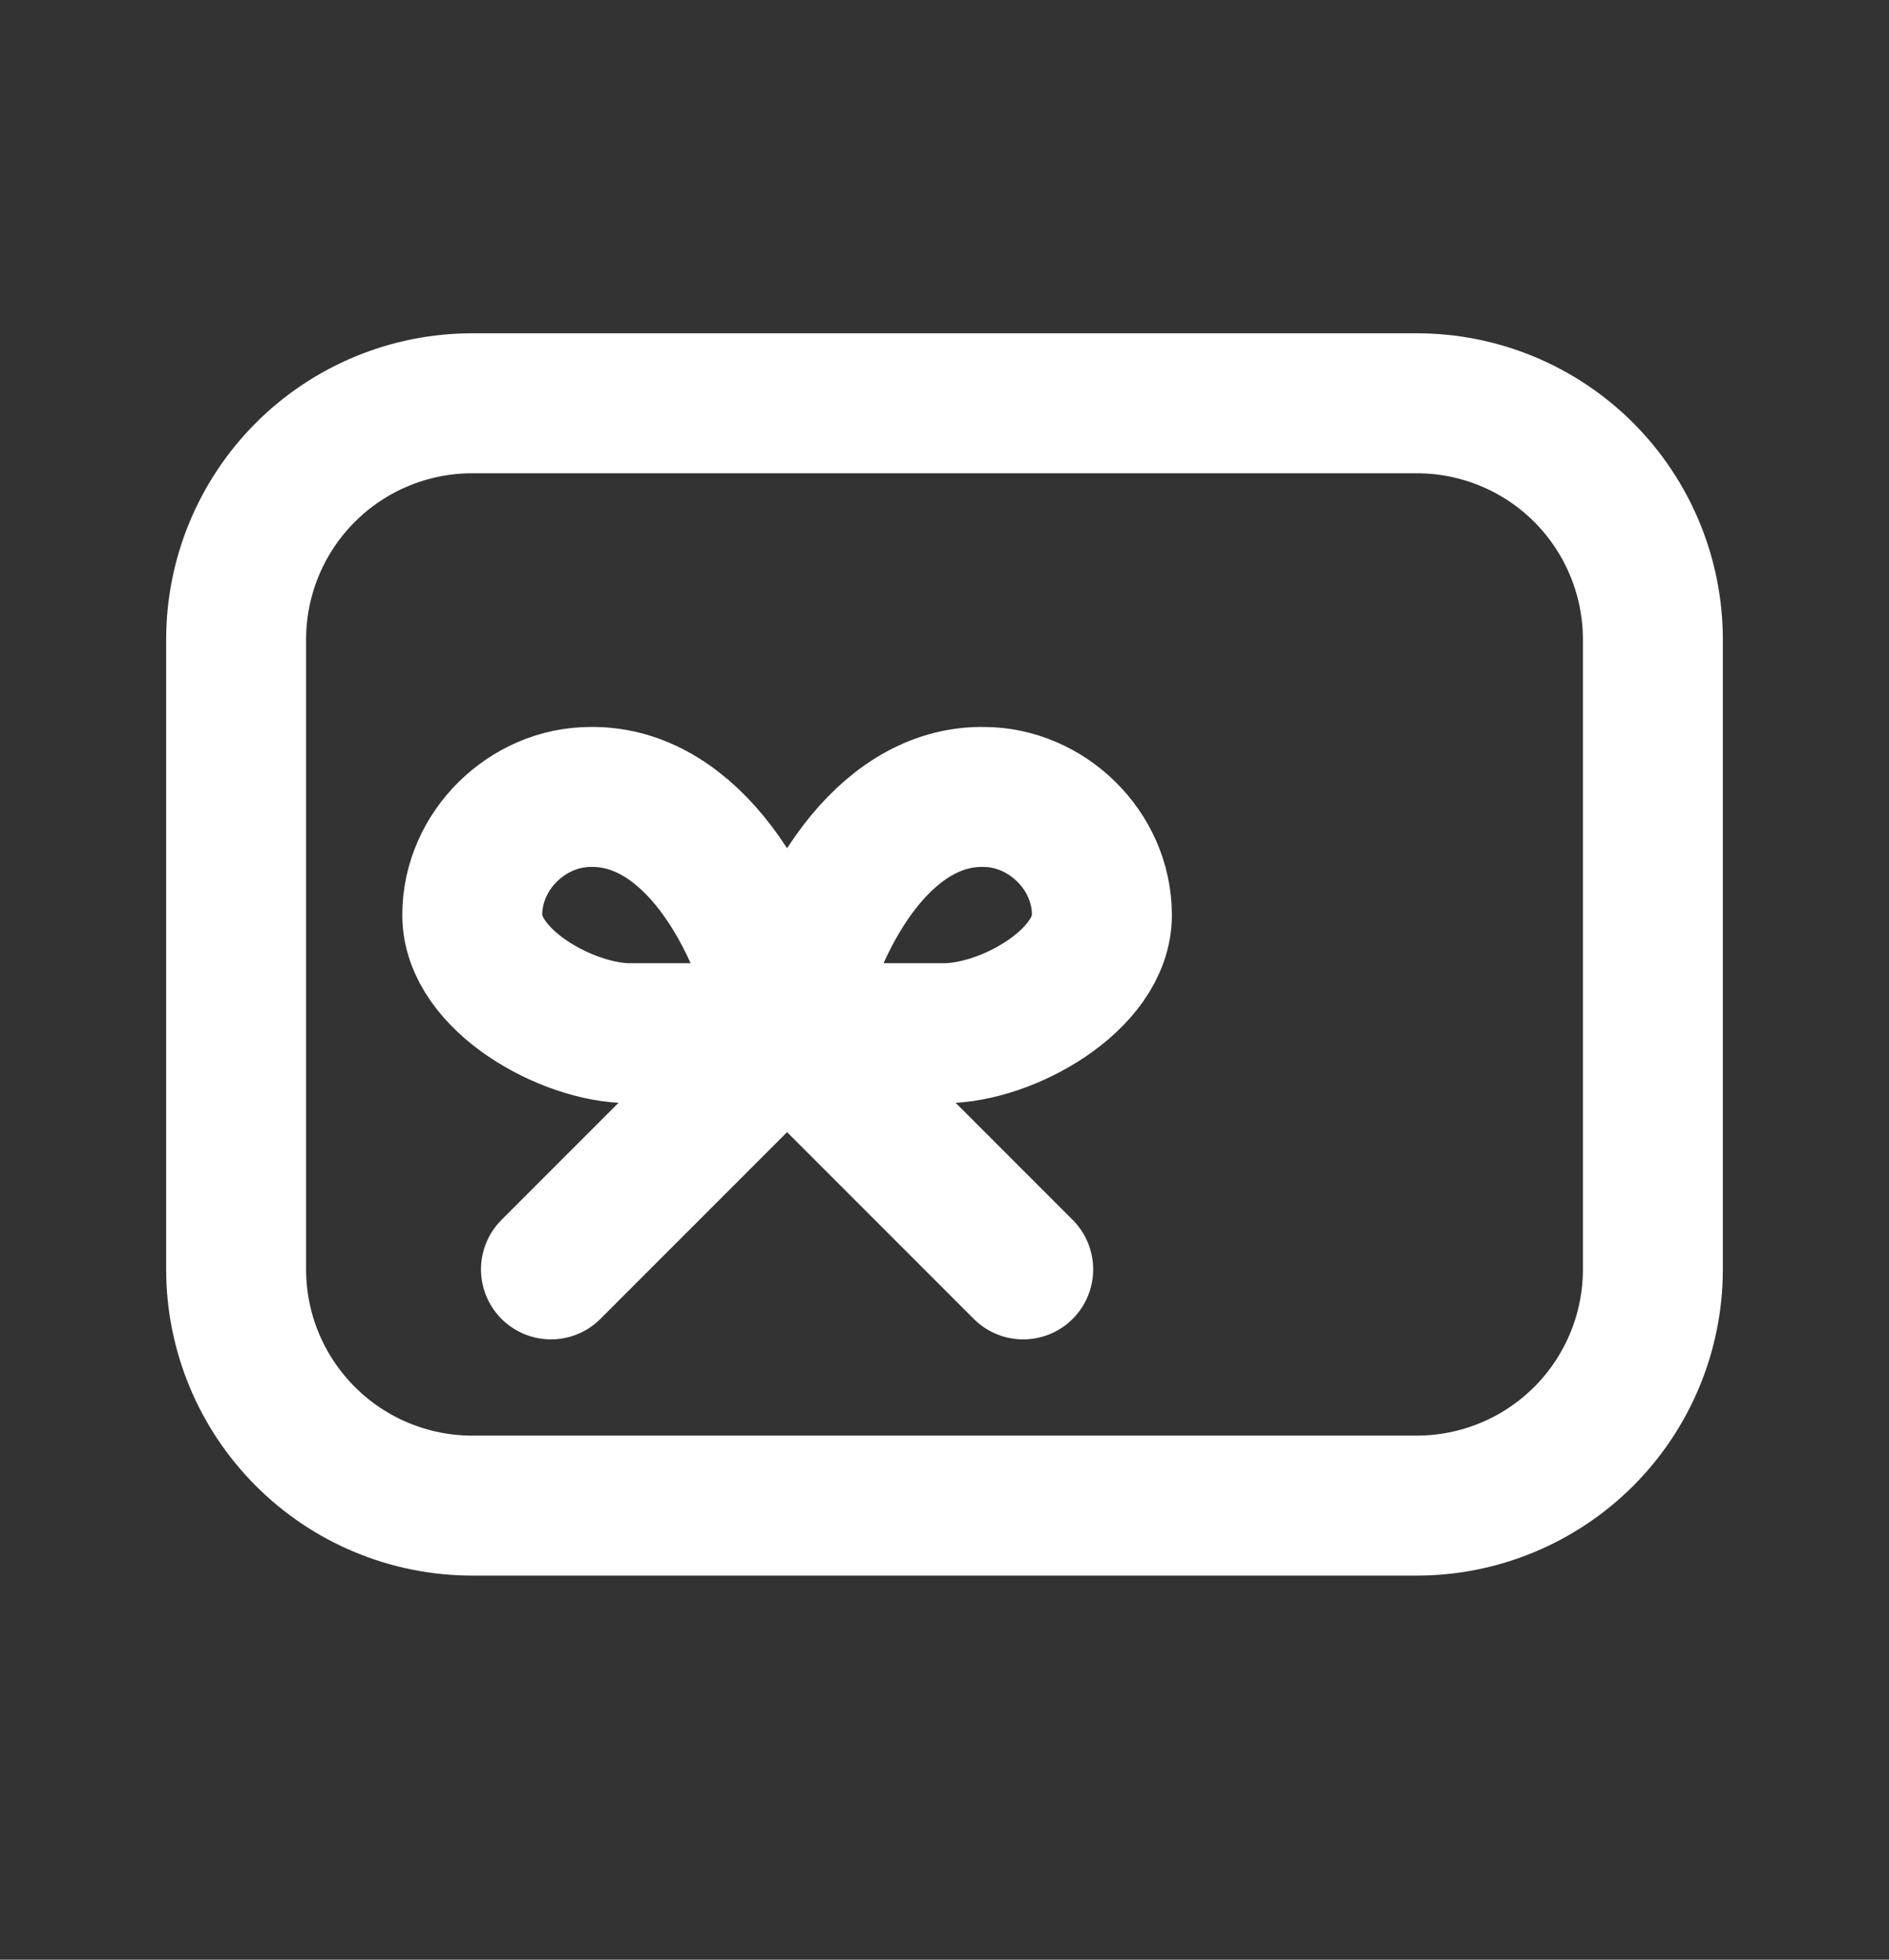 <svg width="27" height="28" viewBox="0 0 27 28" fill="none" xmlns="http://www.w3.org/2000/svg">
<rect x="0" y="0" width="27" height="28" fill="#333333" stroke="none"/>
<path d="M3.375 9.137C3.375 8.242 3.731 7.383 4.364 6.75C4.996 6.117 5.855 5.762 6.75 5.762H20.25C21.145 5.762 22.004 6.117 22.637 6.75C23.269 7.383 23.625 8.242 23.625 9.137V18.137C23.625 19.032 23.269 19.89 22.637 20.523C22.004 21.156 21.145 21.512 20.25 21.512H6.75C5.855 21.512 4.996 21.156 4.364 20.523C3.731 19.89 3.375 19.032 3.375 18.137V9.137Z" stroke="white" stroke-width="2" stroke-linecap="round" stroke-linejoin="round"/>
<path d="M7.875 18.137L11.25 14.762M11.25 14.762L14.625 18.137M11.25 14.762C10.774 12.703 9.707 11.364 8.438 11.387C7.55 11.387 6.75 12.143 6.75 13.075C6.75 14.006 8.112 14.762 9 14.762H13.5C14.388 14.762 15.75 14.006 15.75 13.075C15.75 12.143 14.95 11.387 14.062 11.387C12.793 11.364 11.726 12.703 11.25 14.762Z" stroke="white" stroke-width="2" stroke-linecap="round" stroke-linejoin="round"/>
</svg>
